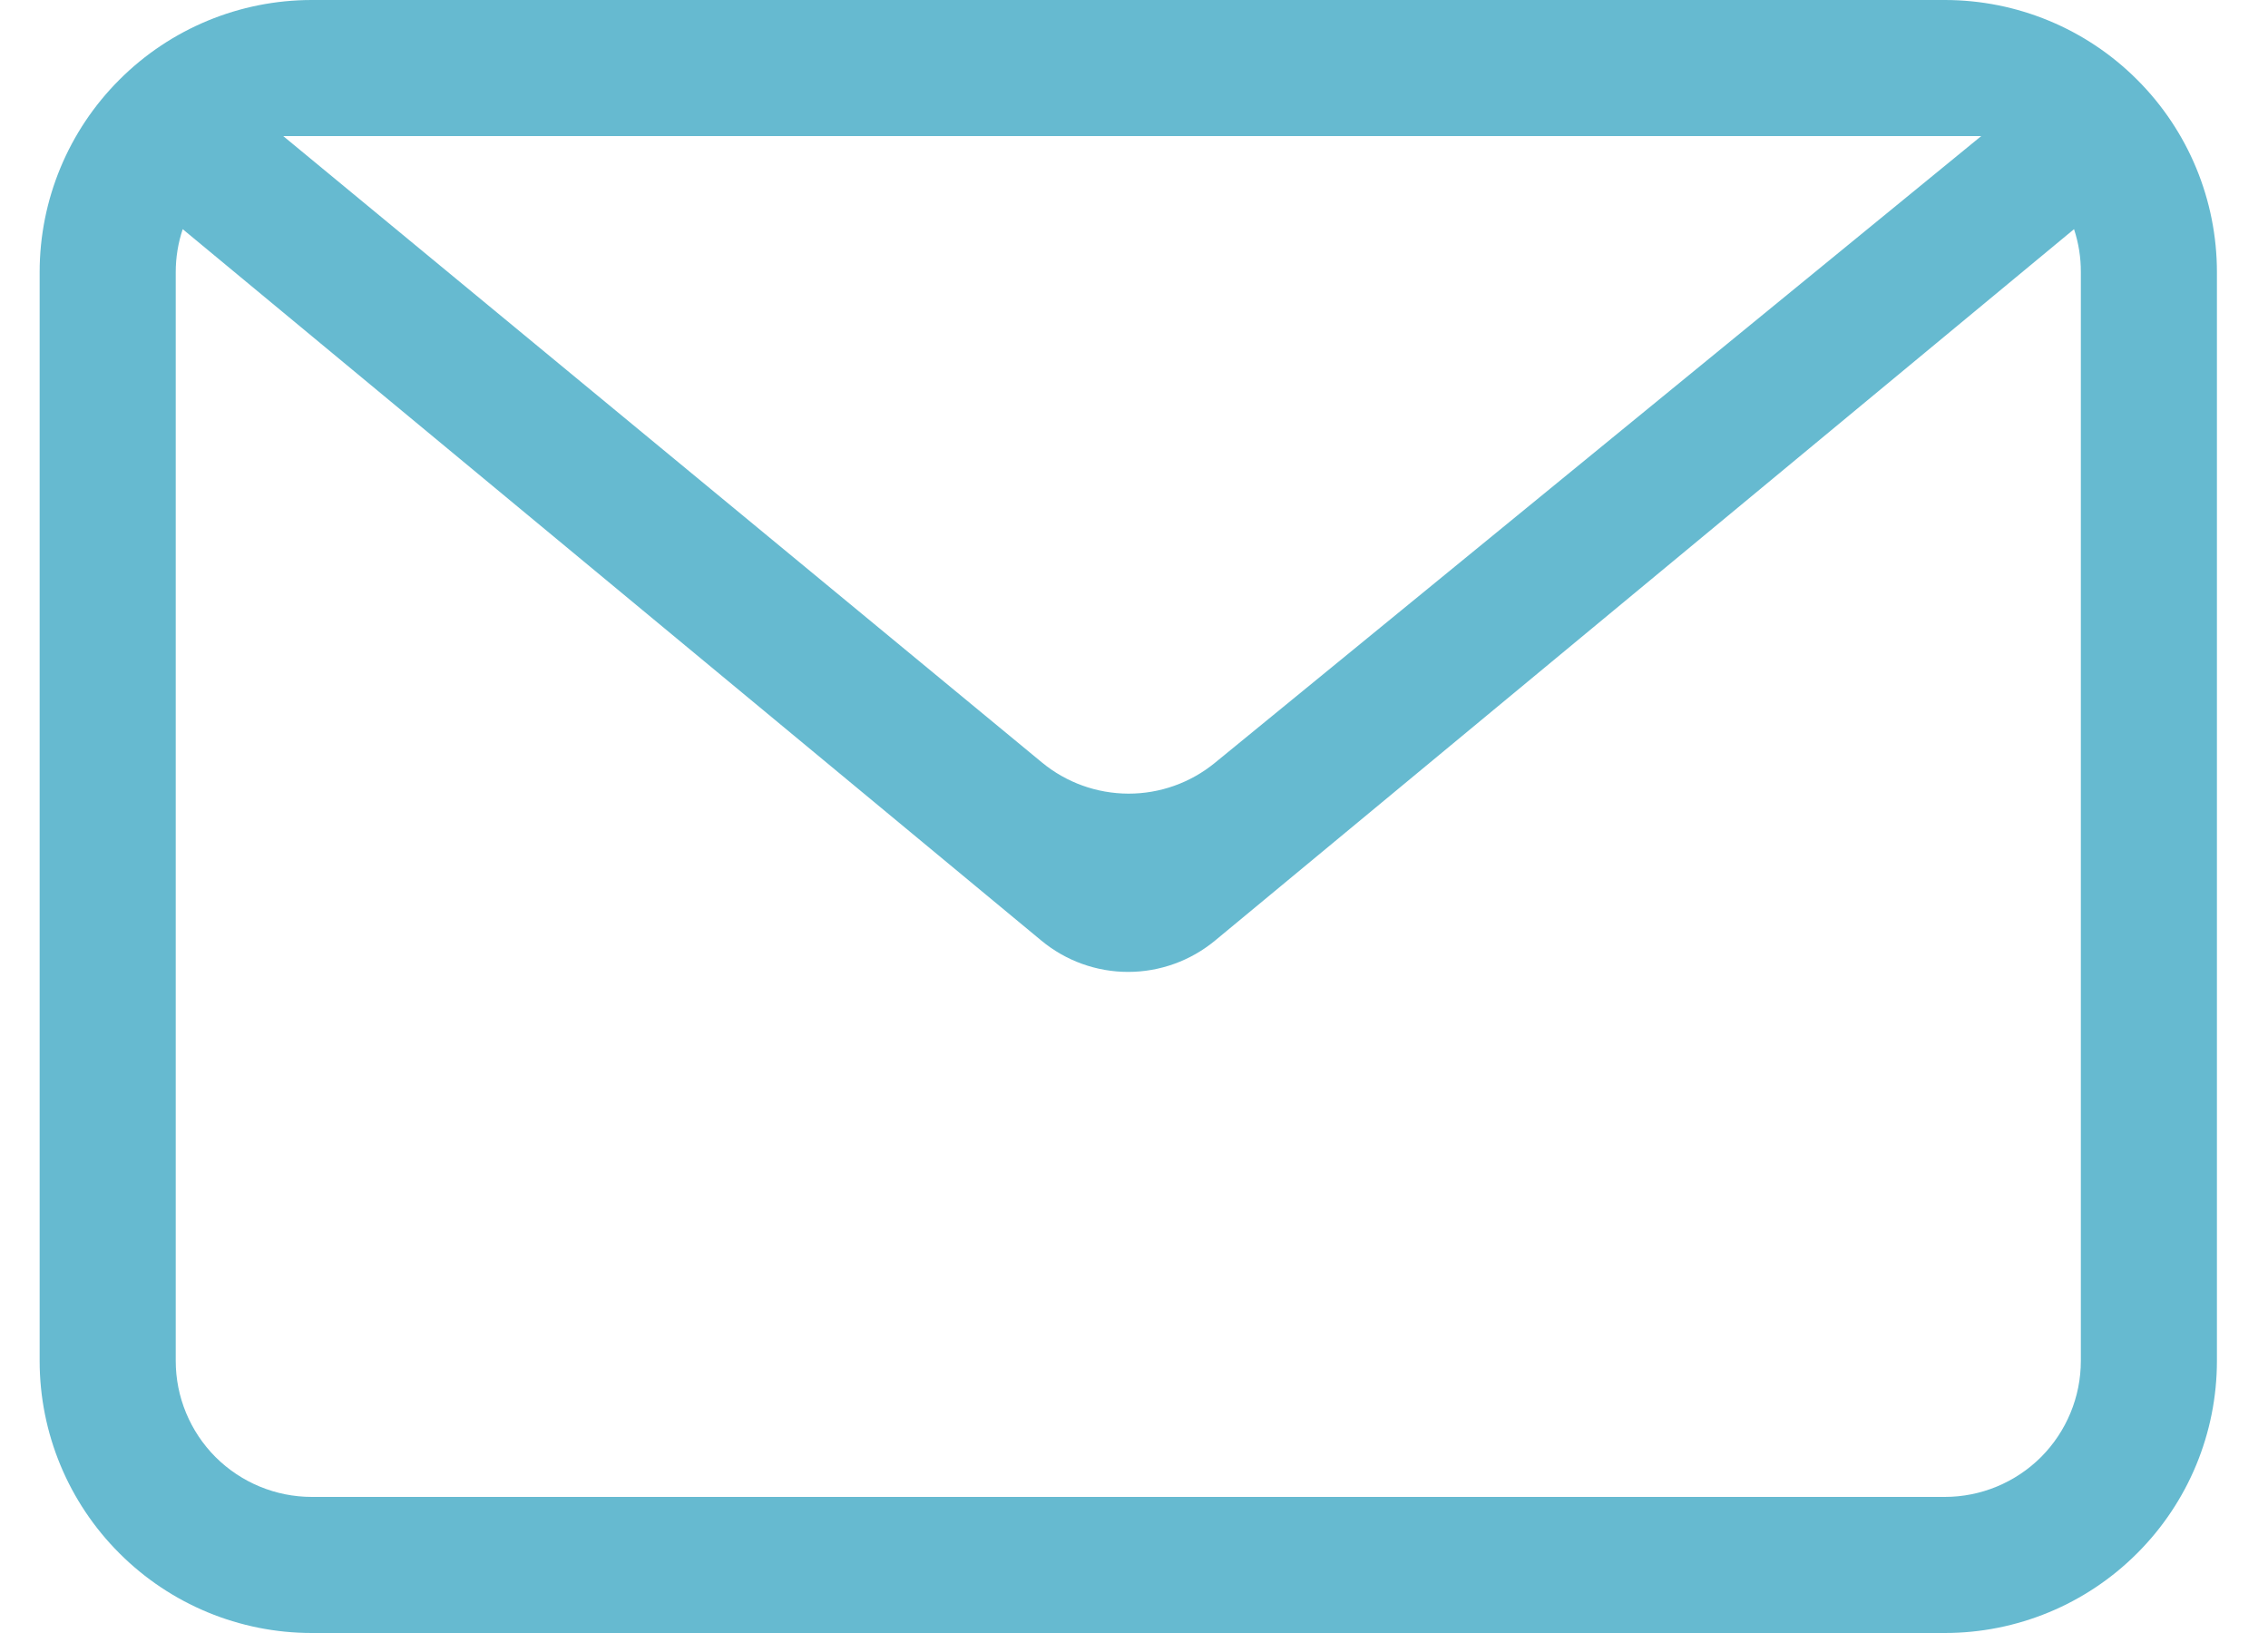 <svg width="25" height="18" viewBox="0 0 25 18" fill="none" xmlns="http://www.w3.org/2000/svg">
<path fill-rule="evenodd" clip-rule="evenodd" d="M22.862 2.526L13.393 10.368C13.123 10.591 12.785 10.713 12.435 10.713C12.086 10.713 11.748 10.591 11.479 10.368L2.014 2.526C1.963 2.679 1.937 2.839 1.937 3V15C1.937 15.398 2.095 15.779 2.376 16.061C2.658 16.342 3.039 16.5 3.437 16.5H21.437C21.835 16.5 22.216 16.342 22.498 16.061C22.779 15.779 22.937 15.398 22.937 15V3C22.938 2.839 22.912 2.679 22.862 2.526ZM3.437 0H21.437C22.233 0 22.996 0.316 23.558 0.879C24.121 1.441 24.437 2.204 24.437 3V15C24.437 15.796 24.121 16.559 23.558 17.121C22.996 17.684 22.233 18 21.437 18H3.437C2.641 18 1.878 17.684 1.316 17.121C0.753 16.559 0.437 15.796 0.437 15V3C0.437 2.204 0.753 1.441 1.316 0.879C1.878 0.316 2.641 0 3.437 0ZM3.122 1.5L11.486 8.405C11.754 8.626 12.09 8.747 12.438 8.748C12.785 8.749 13.122 8.629 13.391 8.409L21.839 1.5H3.122Z" fill="#66BAD0"/>
</svg>
